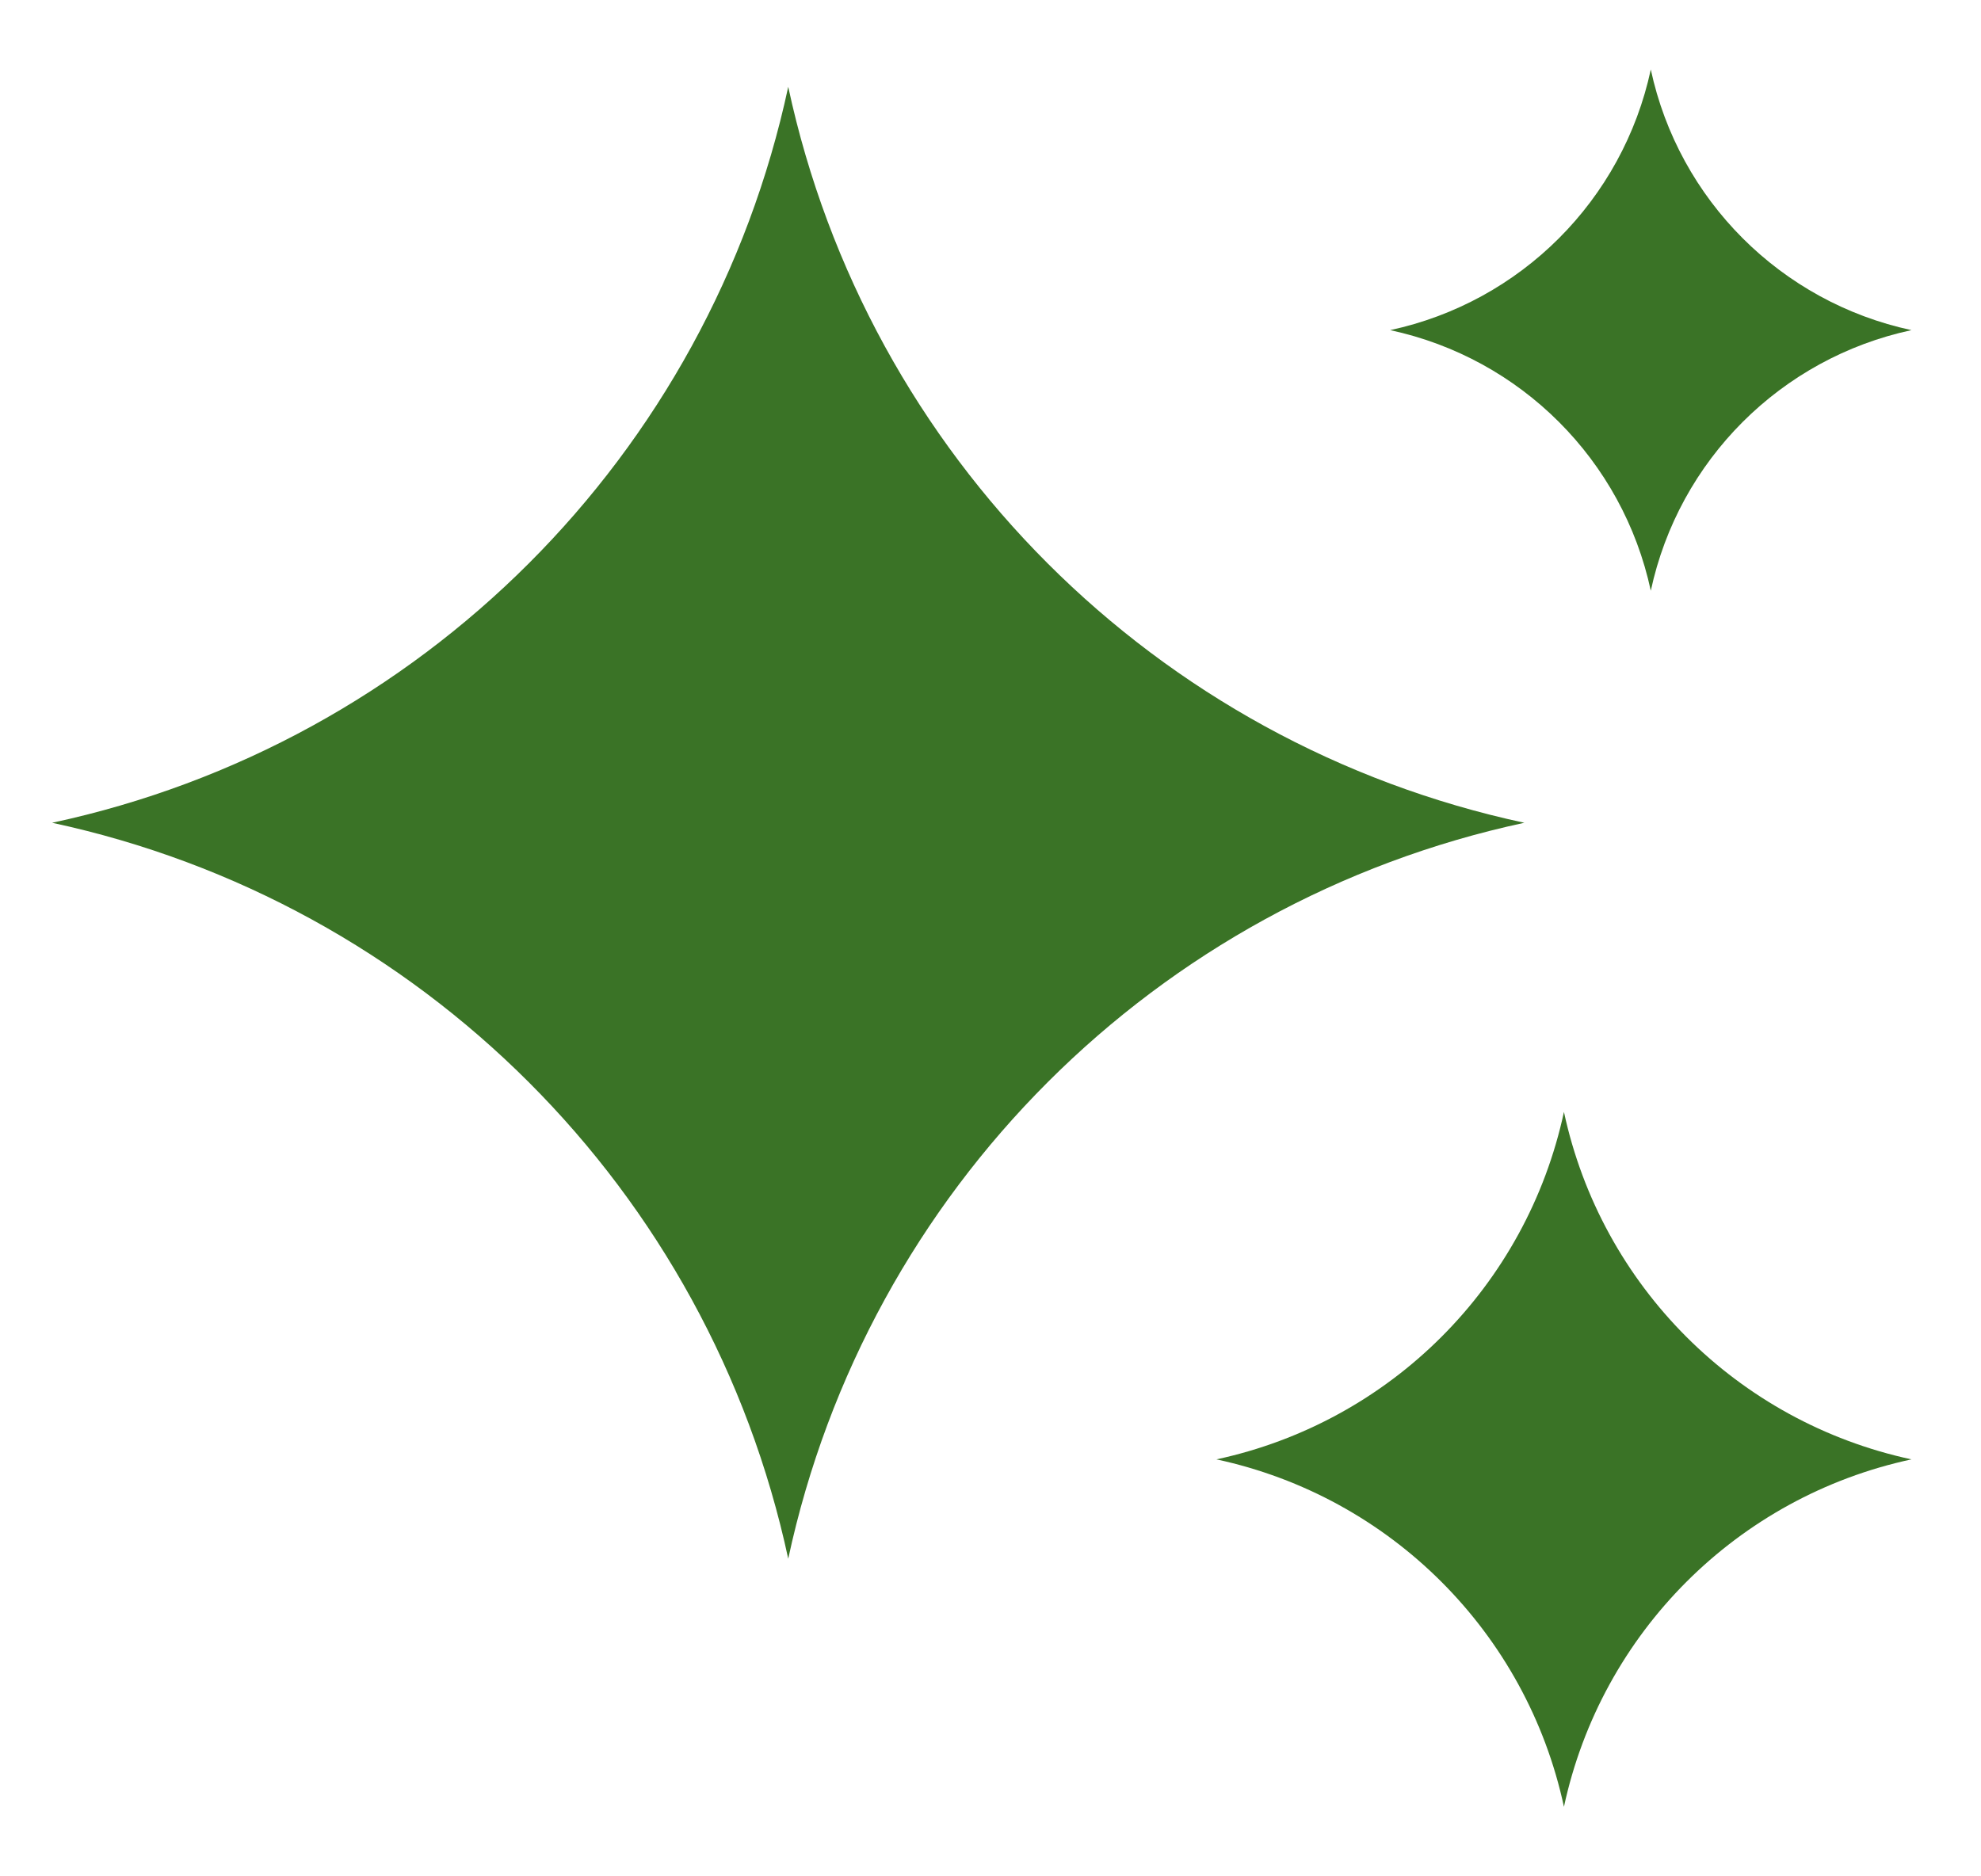 <svg width="19" height="18" viewBox="0 0 19 18" fill="none" xmlns="http://www.w3.org/2000/svg">
<path fill-rule="evenodd" clip-rule="evenodd" d="M15.833 0.667C16.102 1.919 17.081 2.898 18.333 3.167C17.081 3.436 16.102 4.414 15.833 5.667C15.564 4.414 14.586 3.436 13.333 3.167C14.586 2.898 15.564 1.919 15.833 0.667ZM7.56 0.833C8.32 4.371 11.083 7.134 14.62 7.893C11.083 8.653 8.32 11.416 7.56 14.953C6.8 11.416 4.037 8.653 0.5 7.893C4.037 7.134 6.8 4.371 7.56 0.833ZM18.333 14C16.663 13.641 15.359 12.337 15 10.667C14.641 12.337 13.337 13.641 11.667 14C13.337 14.359 14.641 15.663 15 17.333C15.359 15.663 16.663 14.359 18.333 14Z" fill="#3A7326"/>
</svg>
